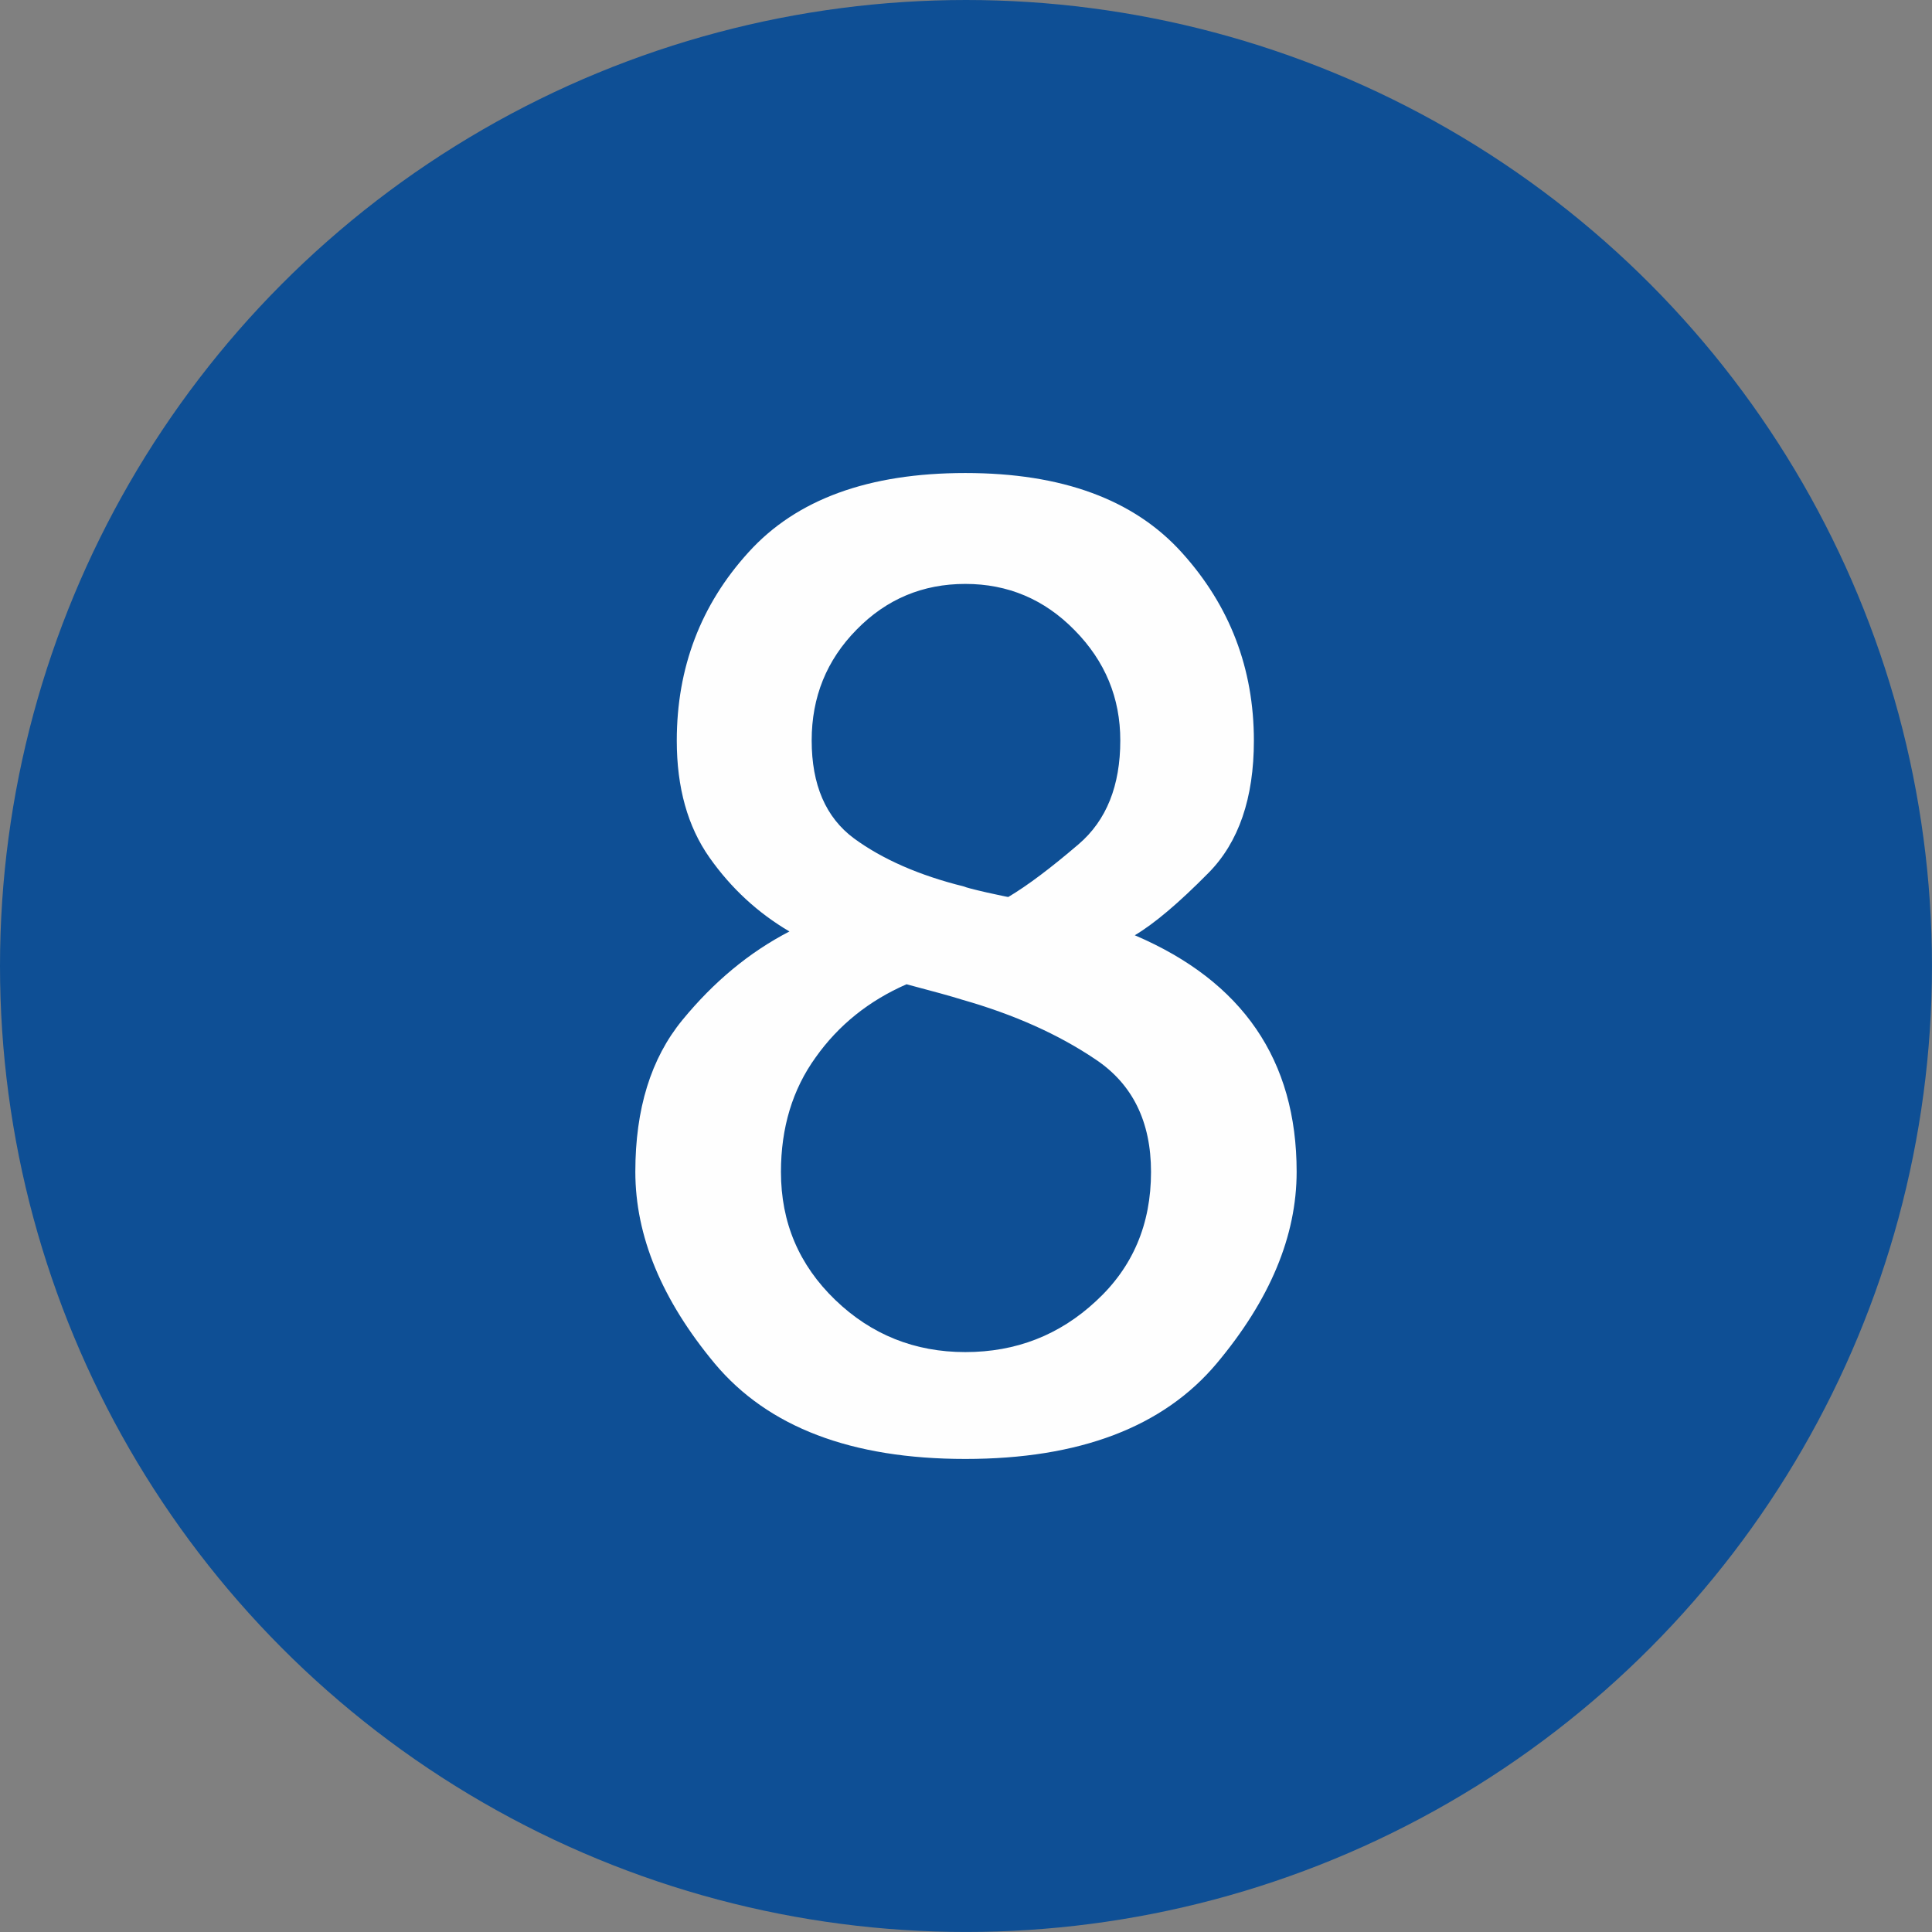 <?xml version="1.0" encoding="UTF-8"?>
<!DOCTYPE svg PUBLIC "-//W3C//DTD SVG 1.1//EN" "http://www.w3.org/Graphics/SVG/1.1/DTD/svg11.dtd">
<!-- Creator: CorelDRAW 2019 (64-Bit) -->
<svg xmlns="http://www.w3.org/2000/svg" xml:space="preserve" width="591px" height="591px" version="1.1" style="shape-rendering:geometricPrecision; text-rendering:geometricPrecision; image-rendering:optimizeQuality; fill-rule:evenodd; clip-rule:evenodd"
viewBox="0 0 647.05 647.05"
 xmlns:xlink="http://www.w3.org/1999/xlink">
 <rect x="0" y="0" width="647.05" height="647.05" fill="#808080" stroke="none"/>
 <defs>
  <style type="text/css">
   <![CDATA[
    .fil0 {fill:#0E4F95}
    .fil1 {fill:#FEFEFE;fill-rule:nonzero}
   ]]>
  </style>
 </defs>
 <g id="Layer_x0020_1">
  <g id="_2527451374304">
   <circle class="fil0" cx="323.52" cy="323.52" r="323.52"/>
  </g>
  <path class="fil1" d="M212.78 392.43c0,-21.03 5.22,-37.96 15.74,-50.79 10.51,-12.82 22.44,-22.74 35.87,-29.68 -10.52,-6.19 -19.47,-14.39 -26.77,-24.75 -7.31,-10.37 -10.96,-23.42 -10.96,-39.15 0,-24.46 8.05,-45.57 24.08,-63.16 16.03,-17.68 40.19,-26.48 72.56,-26.48 32.36,0 56.52,8.88 72.56,26.7 16.03,17.75 24.08,38.78 24.08,62.94 0,19.24 -5.07,34 -15.14,44.22 -10.06,10.21 -18.34,17.15 -24.75,20.95 36.16,15.44 54.21,41.84 54.21,79.2 0,21.55 -8.95,42.95 -26.85,64.28 -17.89,21.25 -45.93,31.91 -84.11,31.91 -38.18,0 -66.07,-10.66 -83.89,-31.91 -17.75,-21.33 -26.63,-42.73 -26.63,-64.28zm48.77 0.07c0,16.93 6.04,31.17 18.2,42.88 12.08,11.63 26.62,17.45 43.55,17.45 16.93,0 31.54,-5.67 43.77,-17.08 12.31,-11.33 18.42,-25.72 18.42,-43.25 0,-16.85 -6.19,-29.45 -18.64,-37.73 -12.38,-8.35 -27.22,-14.99 -44.45,-19.91 -3.8,-1.2 -10.06,-2.91 -18.79,-5.22 -12.6,5.52 -22.74,13.64 -30.42,24.46 -7.76,10.74 -11.64,23.56 -11.64,38.4zm61.3 -95.6c0.6,0.3 3.13,0.97 7.68,2.01 4.48,0.97 6.86,1.5 7.16,1.5 6.41,-3.81 14.24,-9.7 23.56,-17.68 9.33,-7.98 13.95,-19.61 13.95,-34.75 0,-14.24 -5.07,-26.54 -15.29,-36.91 -10.14,-10.37 -22.37,-15.51 -36.61,-15.51 -14.24,0 -26.4,5.07 -36.39,15.29 -10.07,10.21 -15.07,22.59 -15.07,37.13 0,14.84 4.7,25.8 14.17,32.81 9.47,6.94 21.78,12.38 36.84,16.11z"/>
 </g>
</svg>
